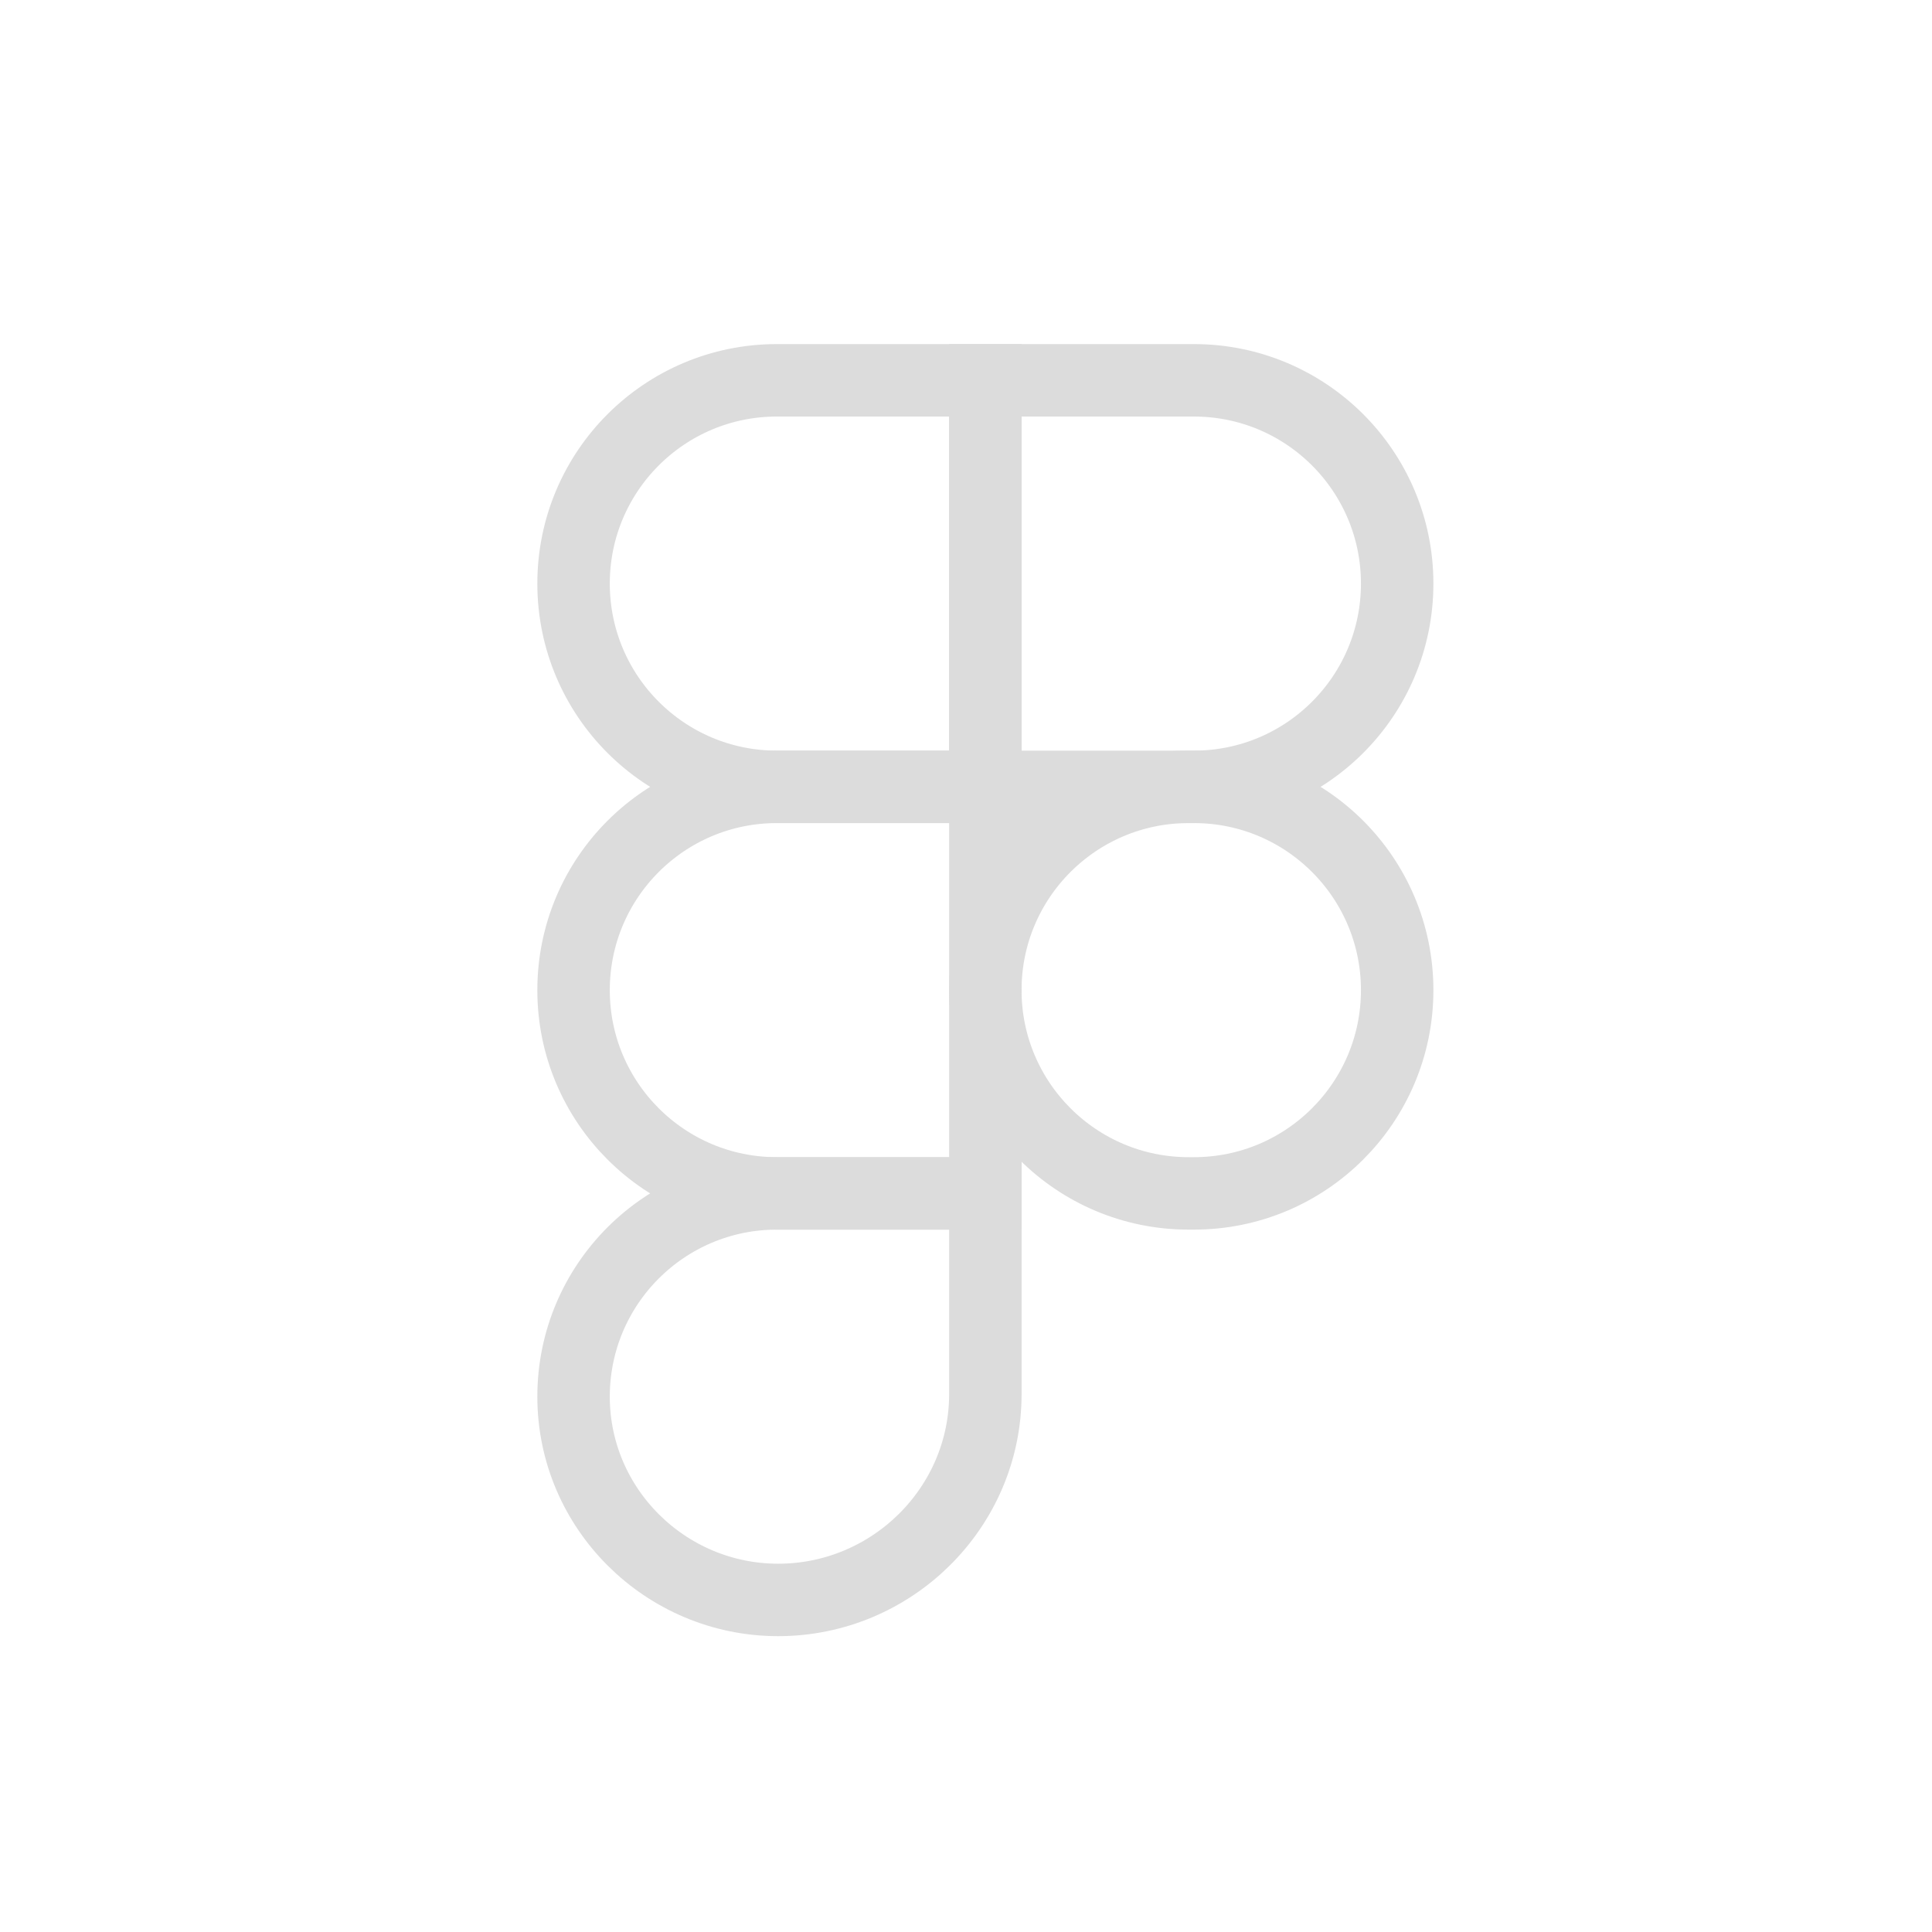 <svg width="40" height="40" viewBox="0 0 40 40" fill="none" xmlns="http://www.w3.org/2000/svg">
<g clip-path="url(#clip0_6787_23068)">
<path d="M28.927 12.082C28.927 14.407 27.043 16.291 24.718 16.291H20.4V7.874H24.718C27.043 7.874 28.927 9.758 28.927 12.082Z" stroke="#DCDCDC" stroke-width="1.5"/>
<path d="M11.875 12.082C11.875 14.407 13.759 16.291 16.084 16.291H20.401V7.874H16.084C13.759 7.874 11.875 9.758 11.875 12.082Z" stroke="#DCDCDC" stroke-width="1.5"/>
<path d="M11.875 20.5C11.875 22.824 13.759 24.708 16.084 24.708H20.401V16.291H16.084C13.759 16.291 11.875 18.175 11.875 20.5Z" stroke="#DCDCDC" stroke-width="1.5"/>
<path d="M11.875 28.916C11.875 31.241 13.786 33.125 16.111 33.125C18.465 33.125 20.401 31.216 20.401 28.862V24.708H16.084C13.759 24.708 11.875 26.592 11.875 28.916Z" stroke="#DCDCDC" stroke-width="1.5"/>
<path d="M20.4 20.5C20.4 22.824 22.285 24.708 24.609 24.708H24.718C27.043 24.708 28.927 22.824 28.927 20.5C28.927 18.175 27.043 16.291 24.718 16.291H24.609C22.285 16.291 20.4 18.175 20.4 20.5Z" stroke="#DCDCDC" stroke-width="1.5"/>
</g>
<defs>
<clipPath id="clip0_6787_23068">
<rect width="18.802" height="27" fill="white" transform="translate(11 7)"/>
</clipPath>
</defs>
</svg>